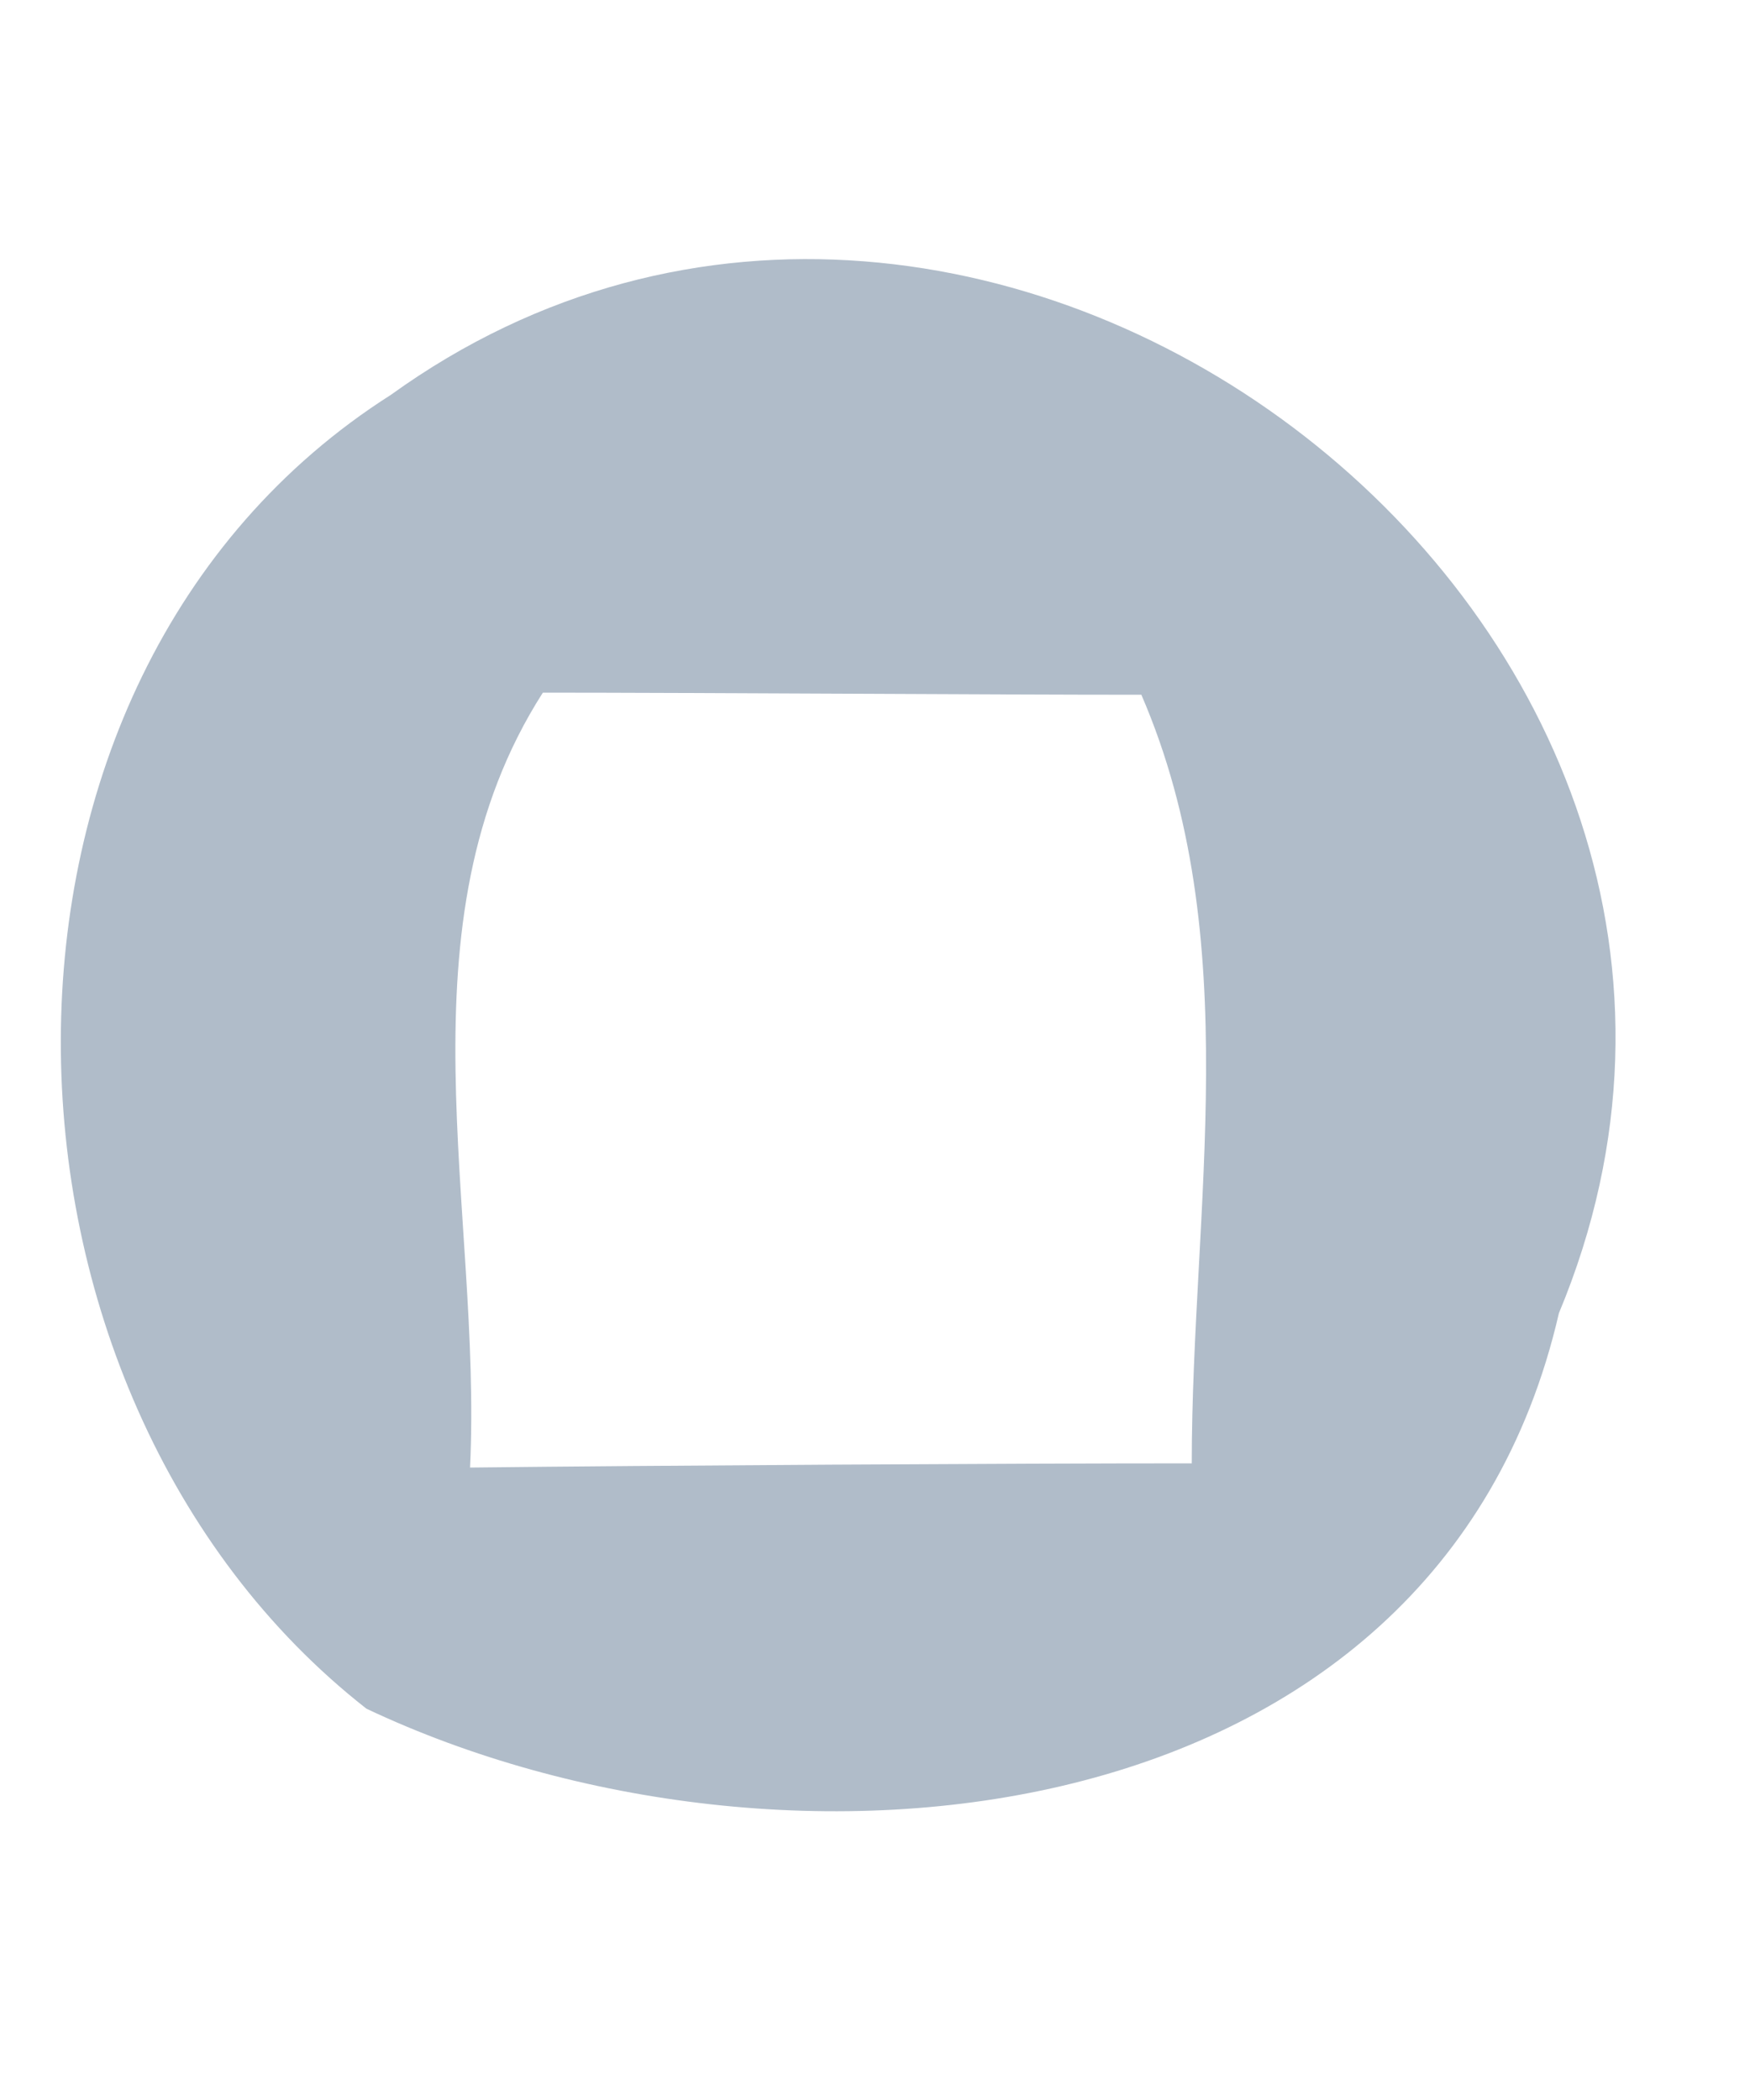 <svg xmlns="http://www.w3.org/2000/svg" xmlns:xlink="http://www.w3.org/1999/xlink" width="5" height="6" version="1.1"><g><path fill="#b0bcc9" fill-rule="nonzero" stroke="none" d="M 1.047 4.882 C -0.1 3.984 -0.158 1.939 1.117 1.128 C 2.814 -0.095 5.271 1.794 4.454 3.752 C 4.106 5.265 2.235 5.444 1.047 4.882 Z M 3.261 1.985 C 2.832 1.985 1.98 1.979 1.551 1.979 C 1.128 2.64 1.378 3.457 1.343 4.193 C 1.858 4.187 2.89 4.181 3.405 4.181 C 3.405 3.451 3.562 2.681 3.261 1.985 Z" transform="matrix(1 0 0 1 -467 -1889 ) matrix(1 0 0 1 467 1889 )"/></g></svg>